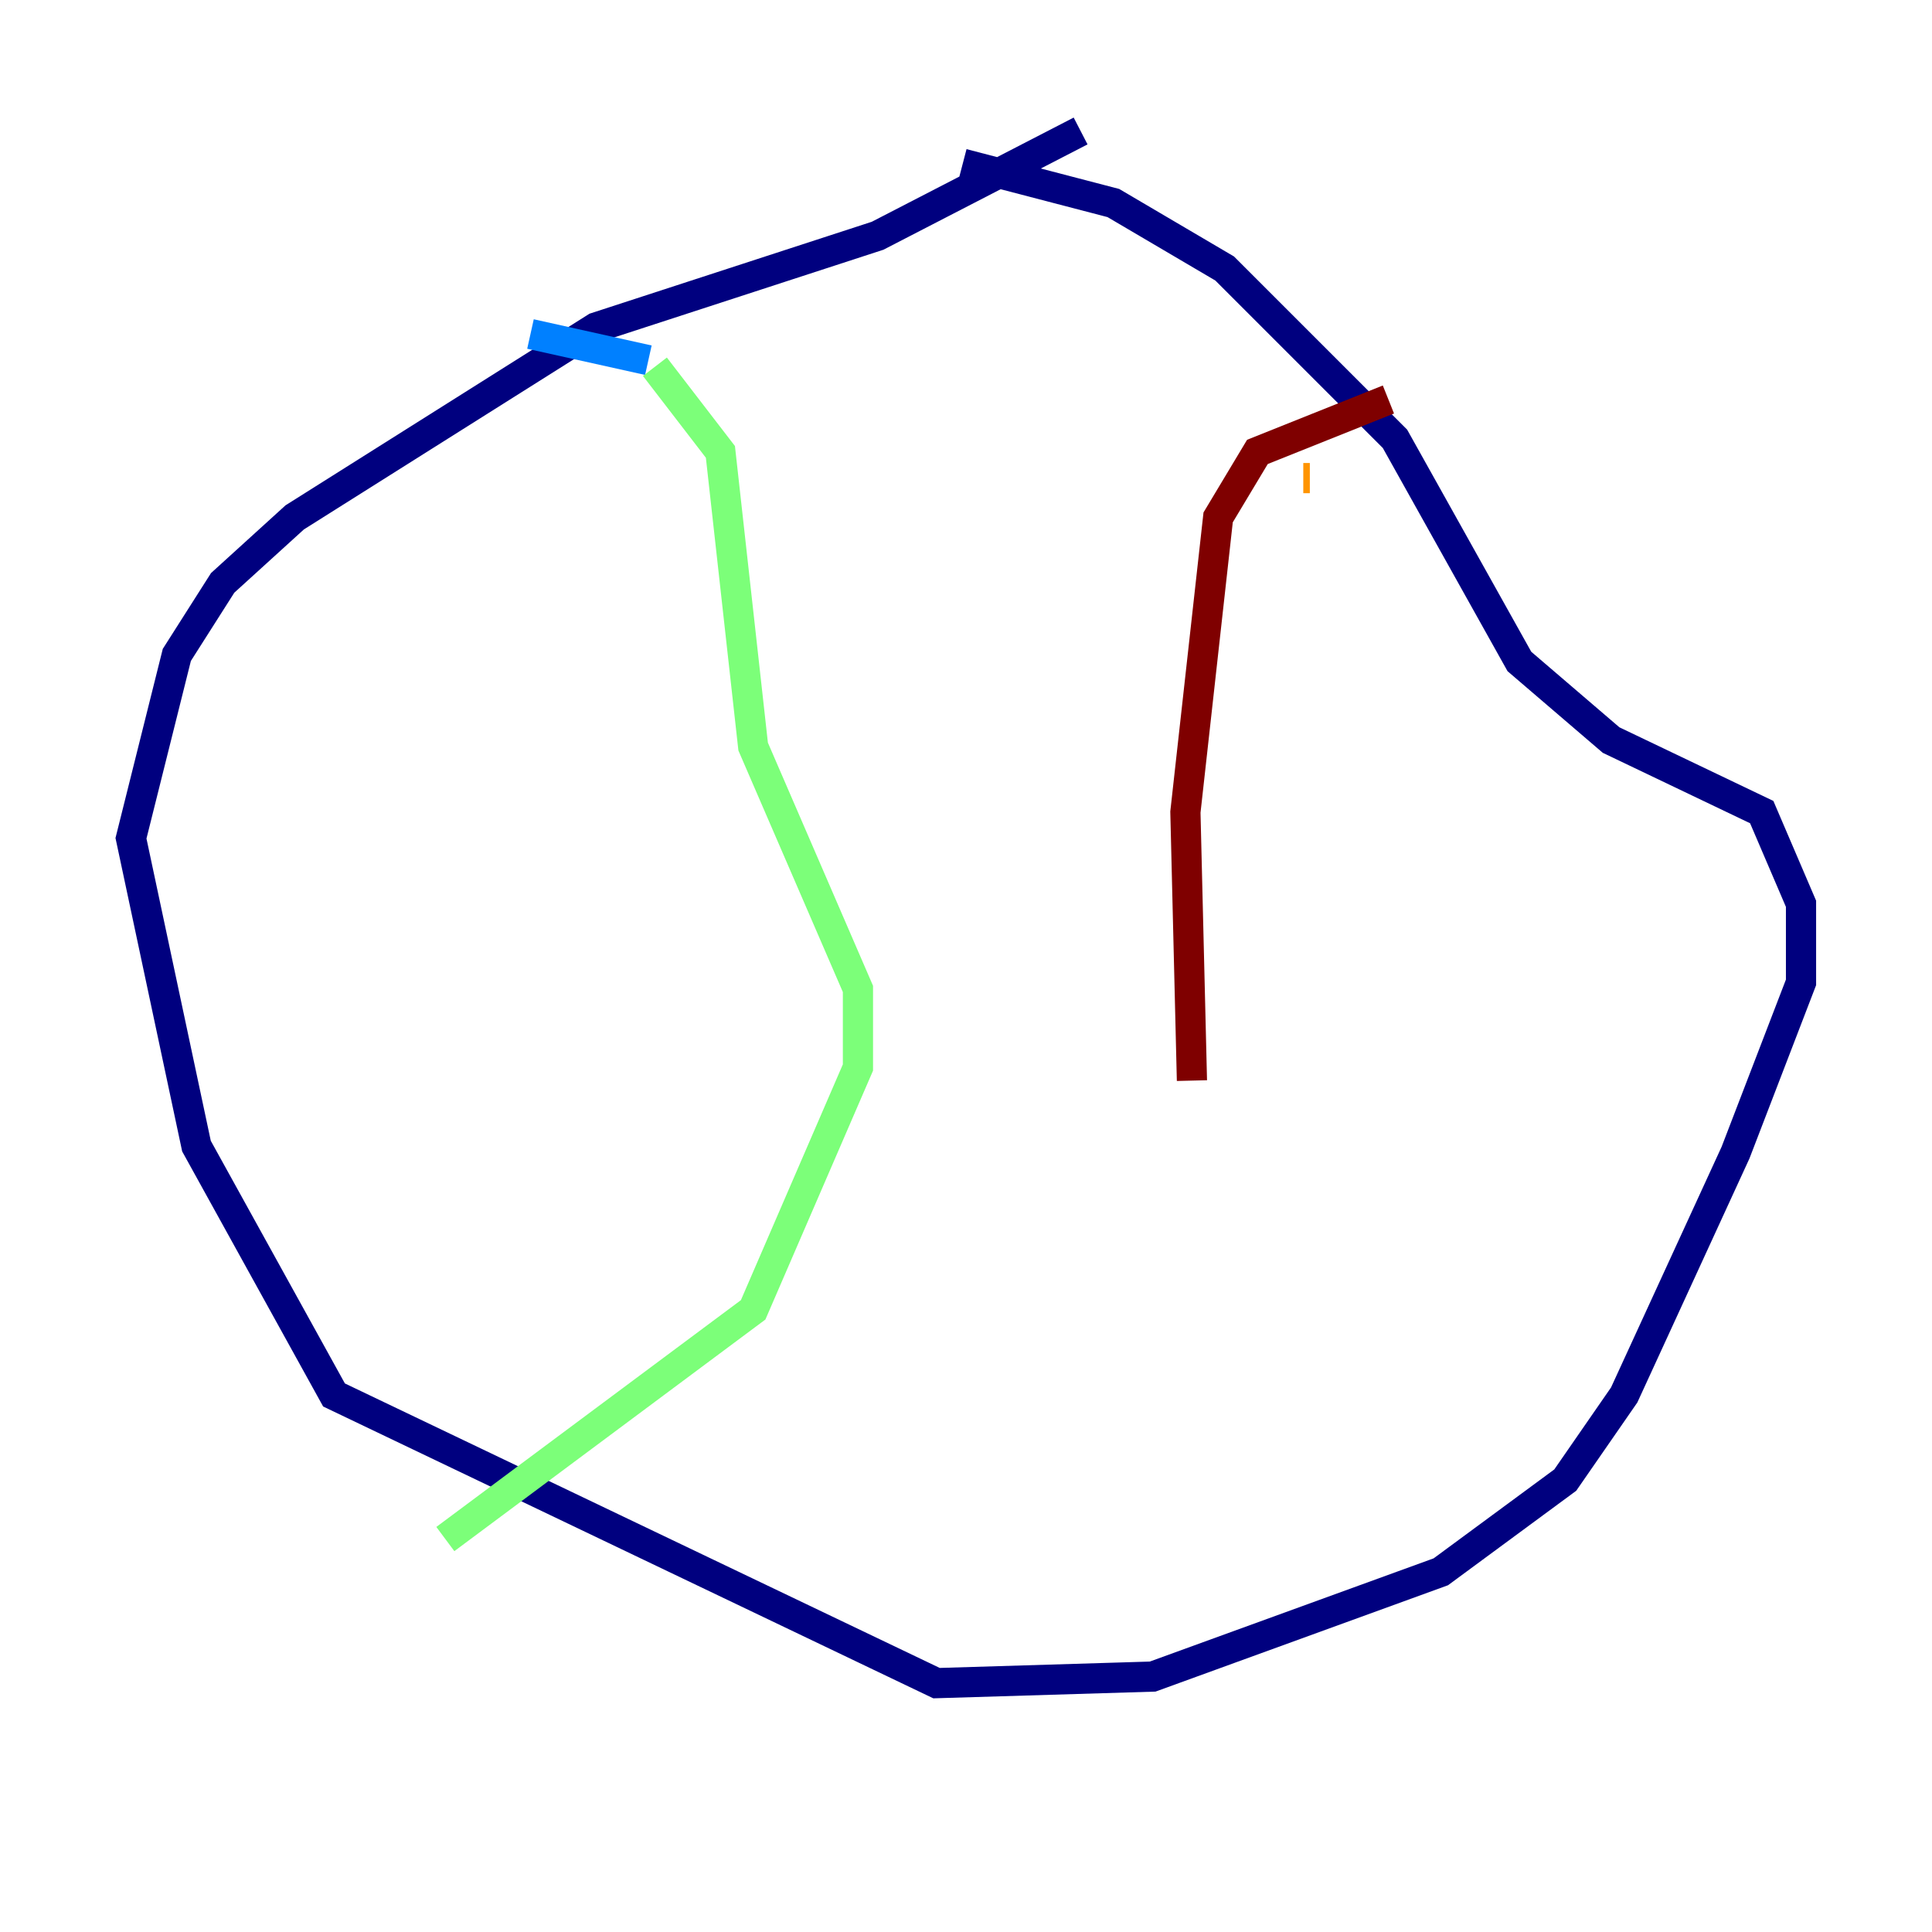 <?xml version="1.0" encoding="utf-8" ?>
<svg baseProfile="tiny" height="128" version="1.2" viewBox="0,0,128,128" width="128" xmlns="http://www.w3.org/2000/svg" xmlns:ev="http://www.w3.org/2001/xml-events" xmlns:xlink="http://www.w3.org/1999/xlink"><defs /><polyline fill="none" points="71.593,8.678 58.142,15.62 39.485,21.695 19.525,34.278 14.752,38.617 11.715,43.39 8.678,55.539 13.017,75.932 22.129,92.42 62.047,111.512 76.366,111.078 95.458,104.136 103.702,98.061 107.607,92.42 114.983,76.366 119.322,65.085 119.322,59.878 116.719,53.803 106.739,49.031 100.664,43.824 92.42,29.071 81.139,17.79 73.763,13.451 63.783,10.848" stroke="#00007f" stroke-width="2" /><polyline fill="none" points="35.146,22.129 42.956,23.864" stroke="#0080ff" stroke-width="2" /><polyline fill="none" points="43.39,24.298 47.729,29.939 49.898,49.464 56.841,65.519 56.841,70.725 49.898,86.78 29.505,101.966" stroke="#7cff79" stroke-width="2" /><polyline fill="none" points="86.346,31.675 86.78,31.675" stroke="#ff9400" stroke-width="2" /><polyline fill="none" points="91.986,26.468 83.308,29.939 80.705,34.278 78.536,53.803 78.969,71.593" stroke="#7f0000" stroke-width="2" /></svg>